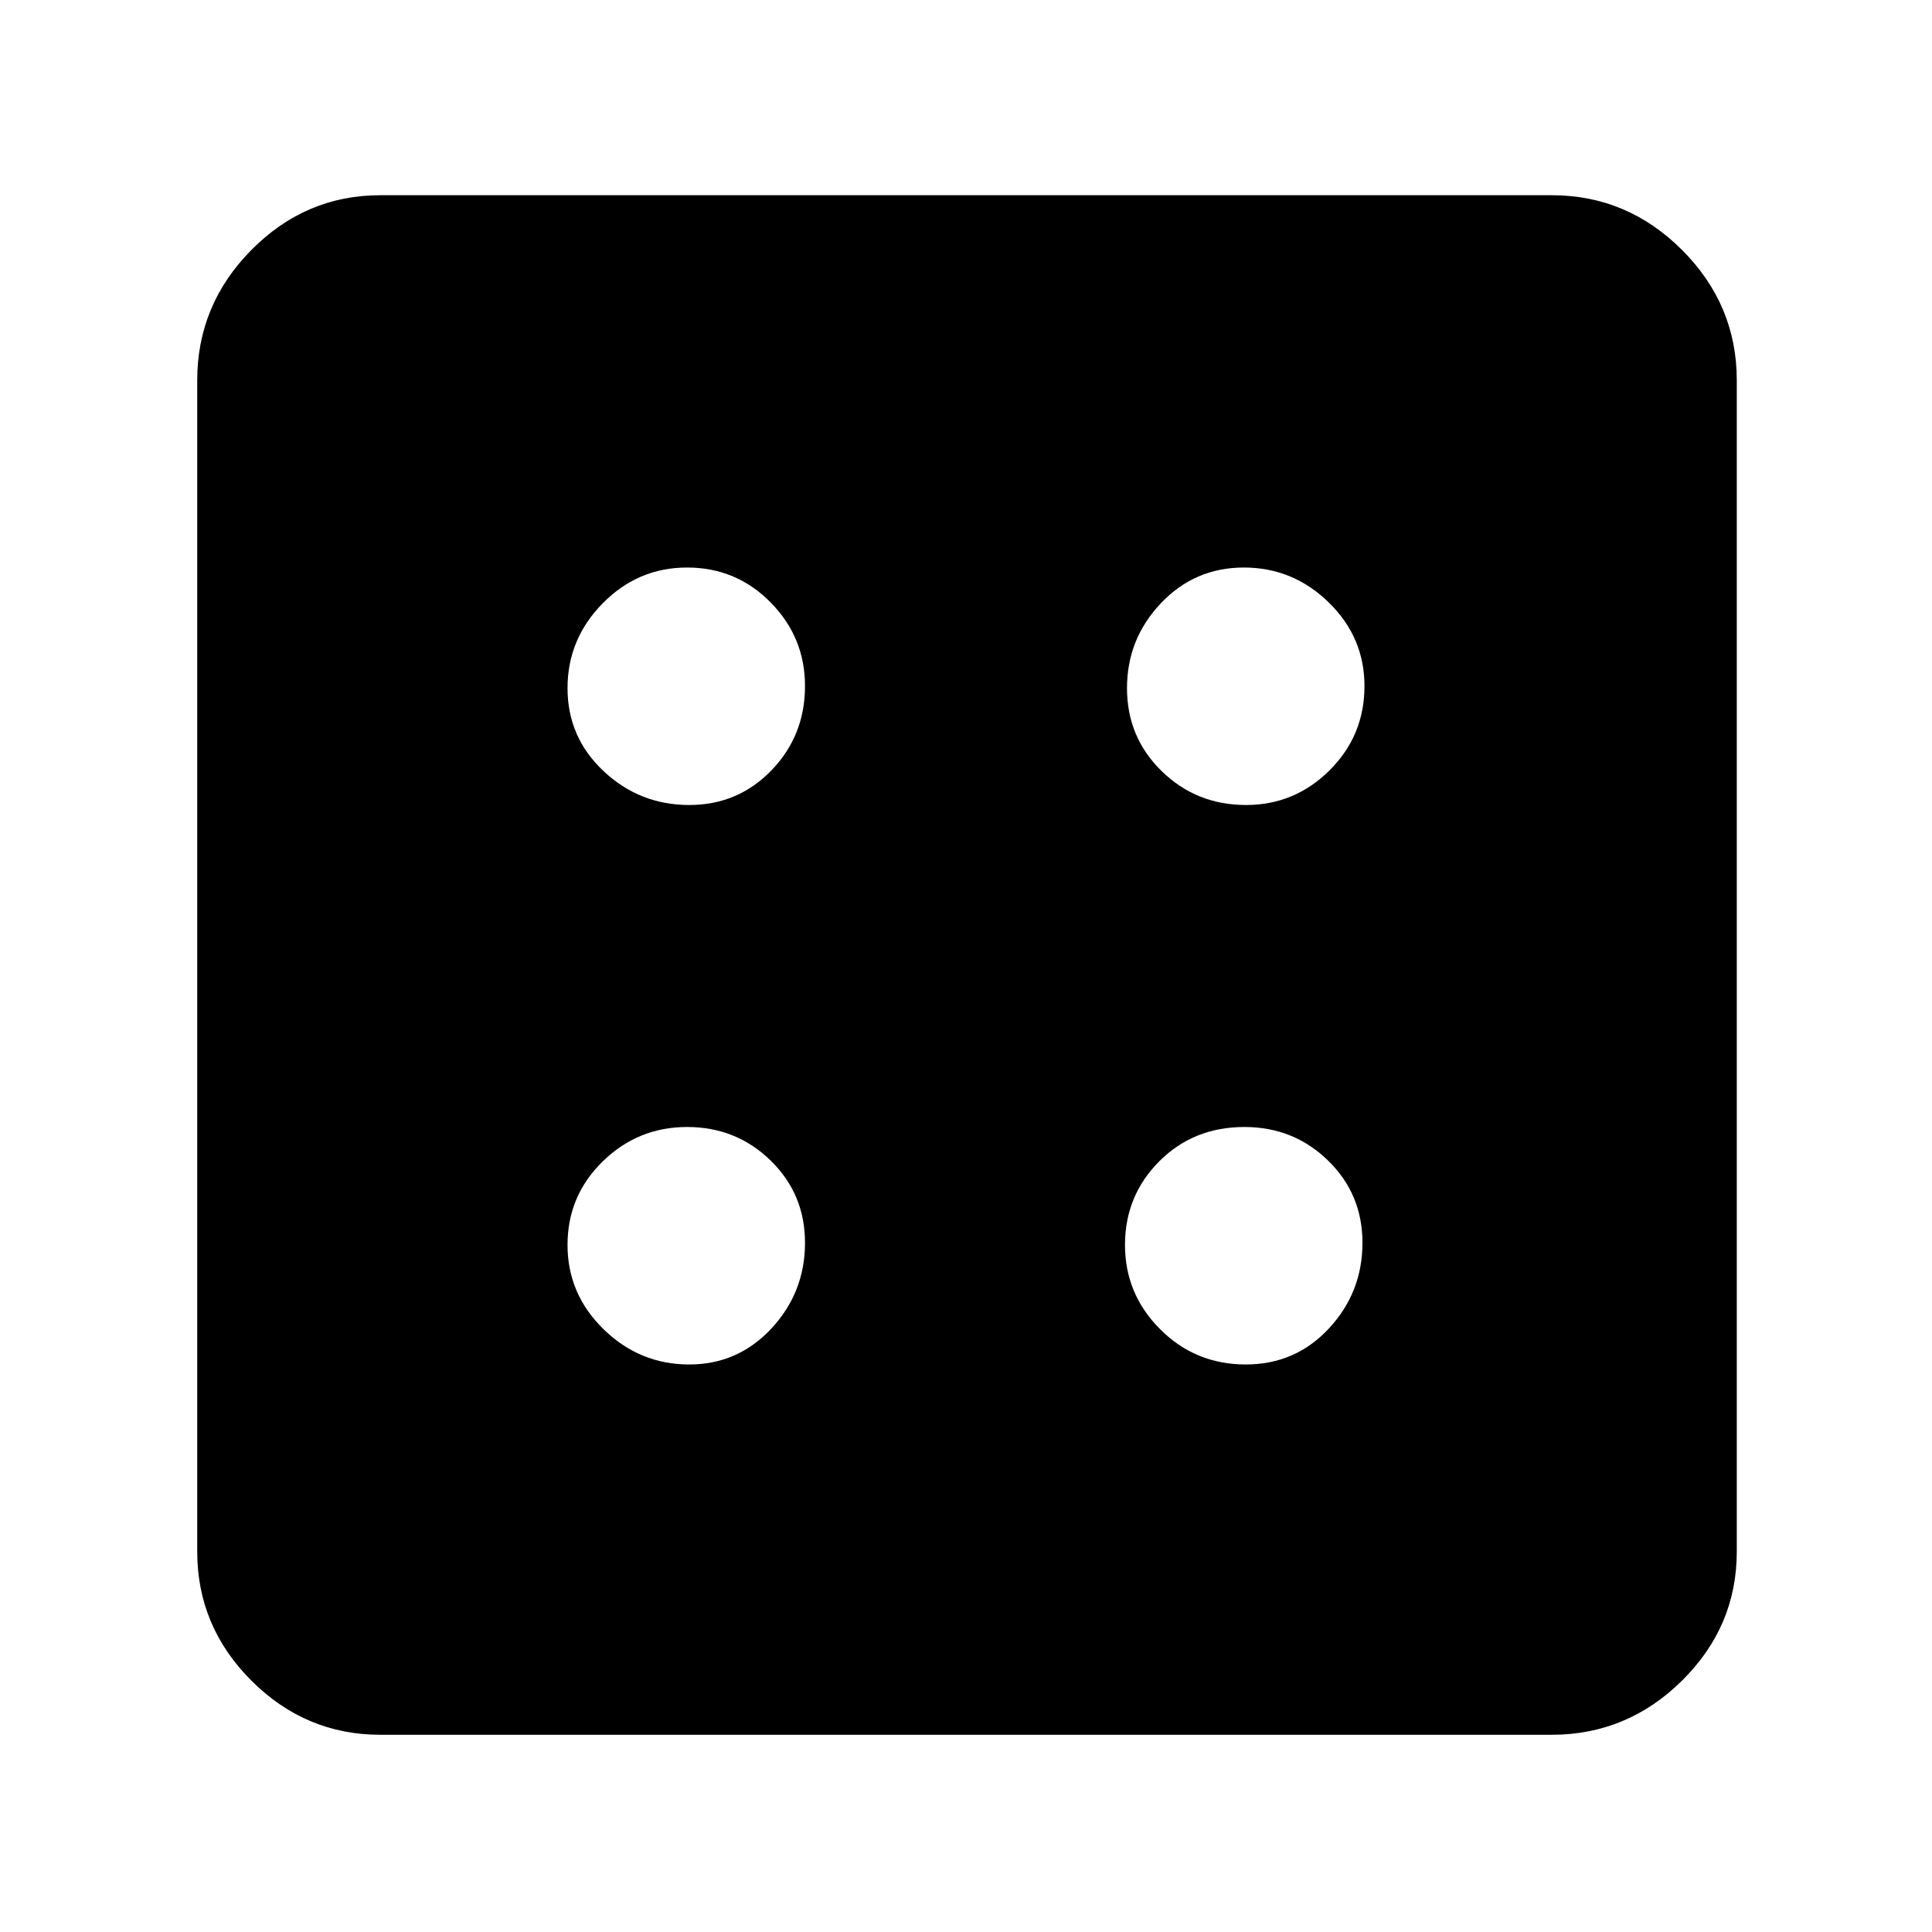<svg xmlns="http://www.w3.org/2000/svg" height="48" viewBox="0 96 960 960" width="48"><path d="M342.471 774q24.215 0 40.872-17.919T400 713.529q0-24.215-17.088-40.872T341.412 656Q317 656 299.5 673.088t-17.5 41.5Q282 739 299.919 756.5t42.552 17.5Zm0-278q24.215 0 40.872-17.243Q400 461.515 400 436.882q0-24.215-17.088-41.549Q365.824 378 341.412 378T299.5 395.765Q282 413.529 282 437.941q0 24.412 17.919 41.236Q317.838 496 342.471 496Zm276.558 278q24.657 0 41.314-17.919T677 713.529q0-24.215-17.105-40.872Q642.789 656 618.353 656 593 656 576 673.088t-17 41.5Q559 739 576.478 756.5t42.551 17.5Zm.089-278q24.215 0 41.549-17.243Q678 461.515 678 436.882q0-24.215-17.765-41.549Q642.471 378 618.059 378q-24.412 0-41.236 17.765Q560 413.529 560 437.941q0 24.412 17.243 41.236Q594.485 496 619.118 496ZM189 958q-37.175 0-64.088-26.912Q98 904.175 98 867V285q0-37.588 26.912-64.794Q151.825 193 189 193h582q37.588 0 64.794 27.206Q863 247.412 863 285v582q0 37.175-27.206 64.088Q808.588 958 771 958H189Z"/></svg>